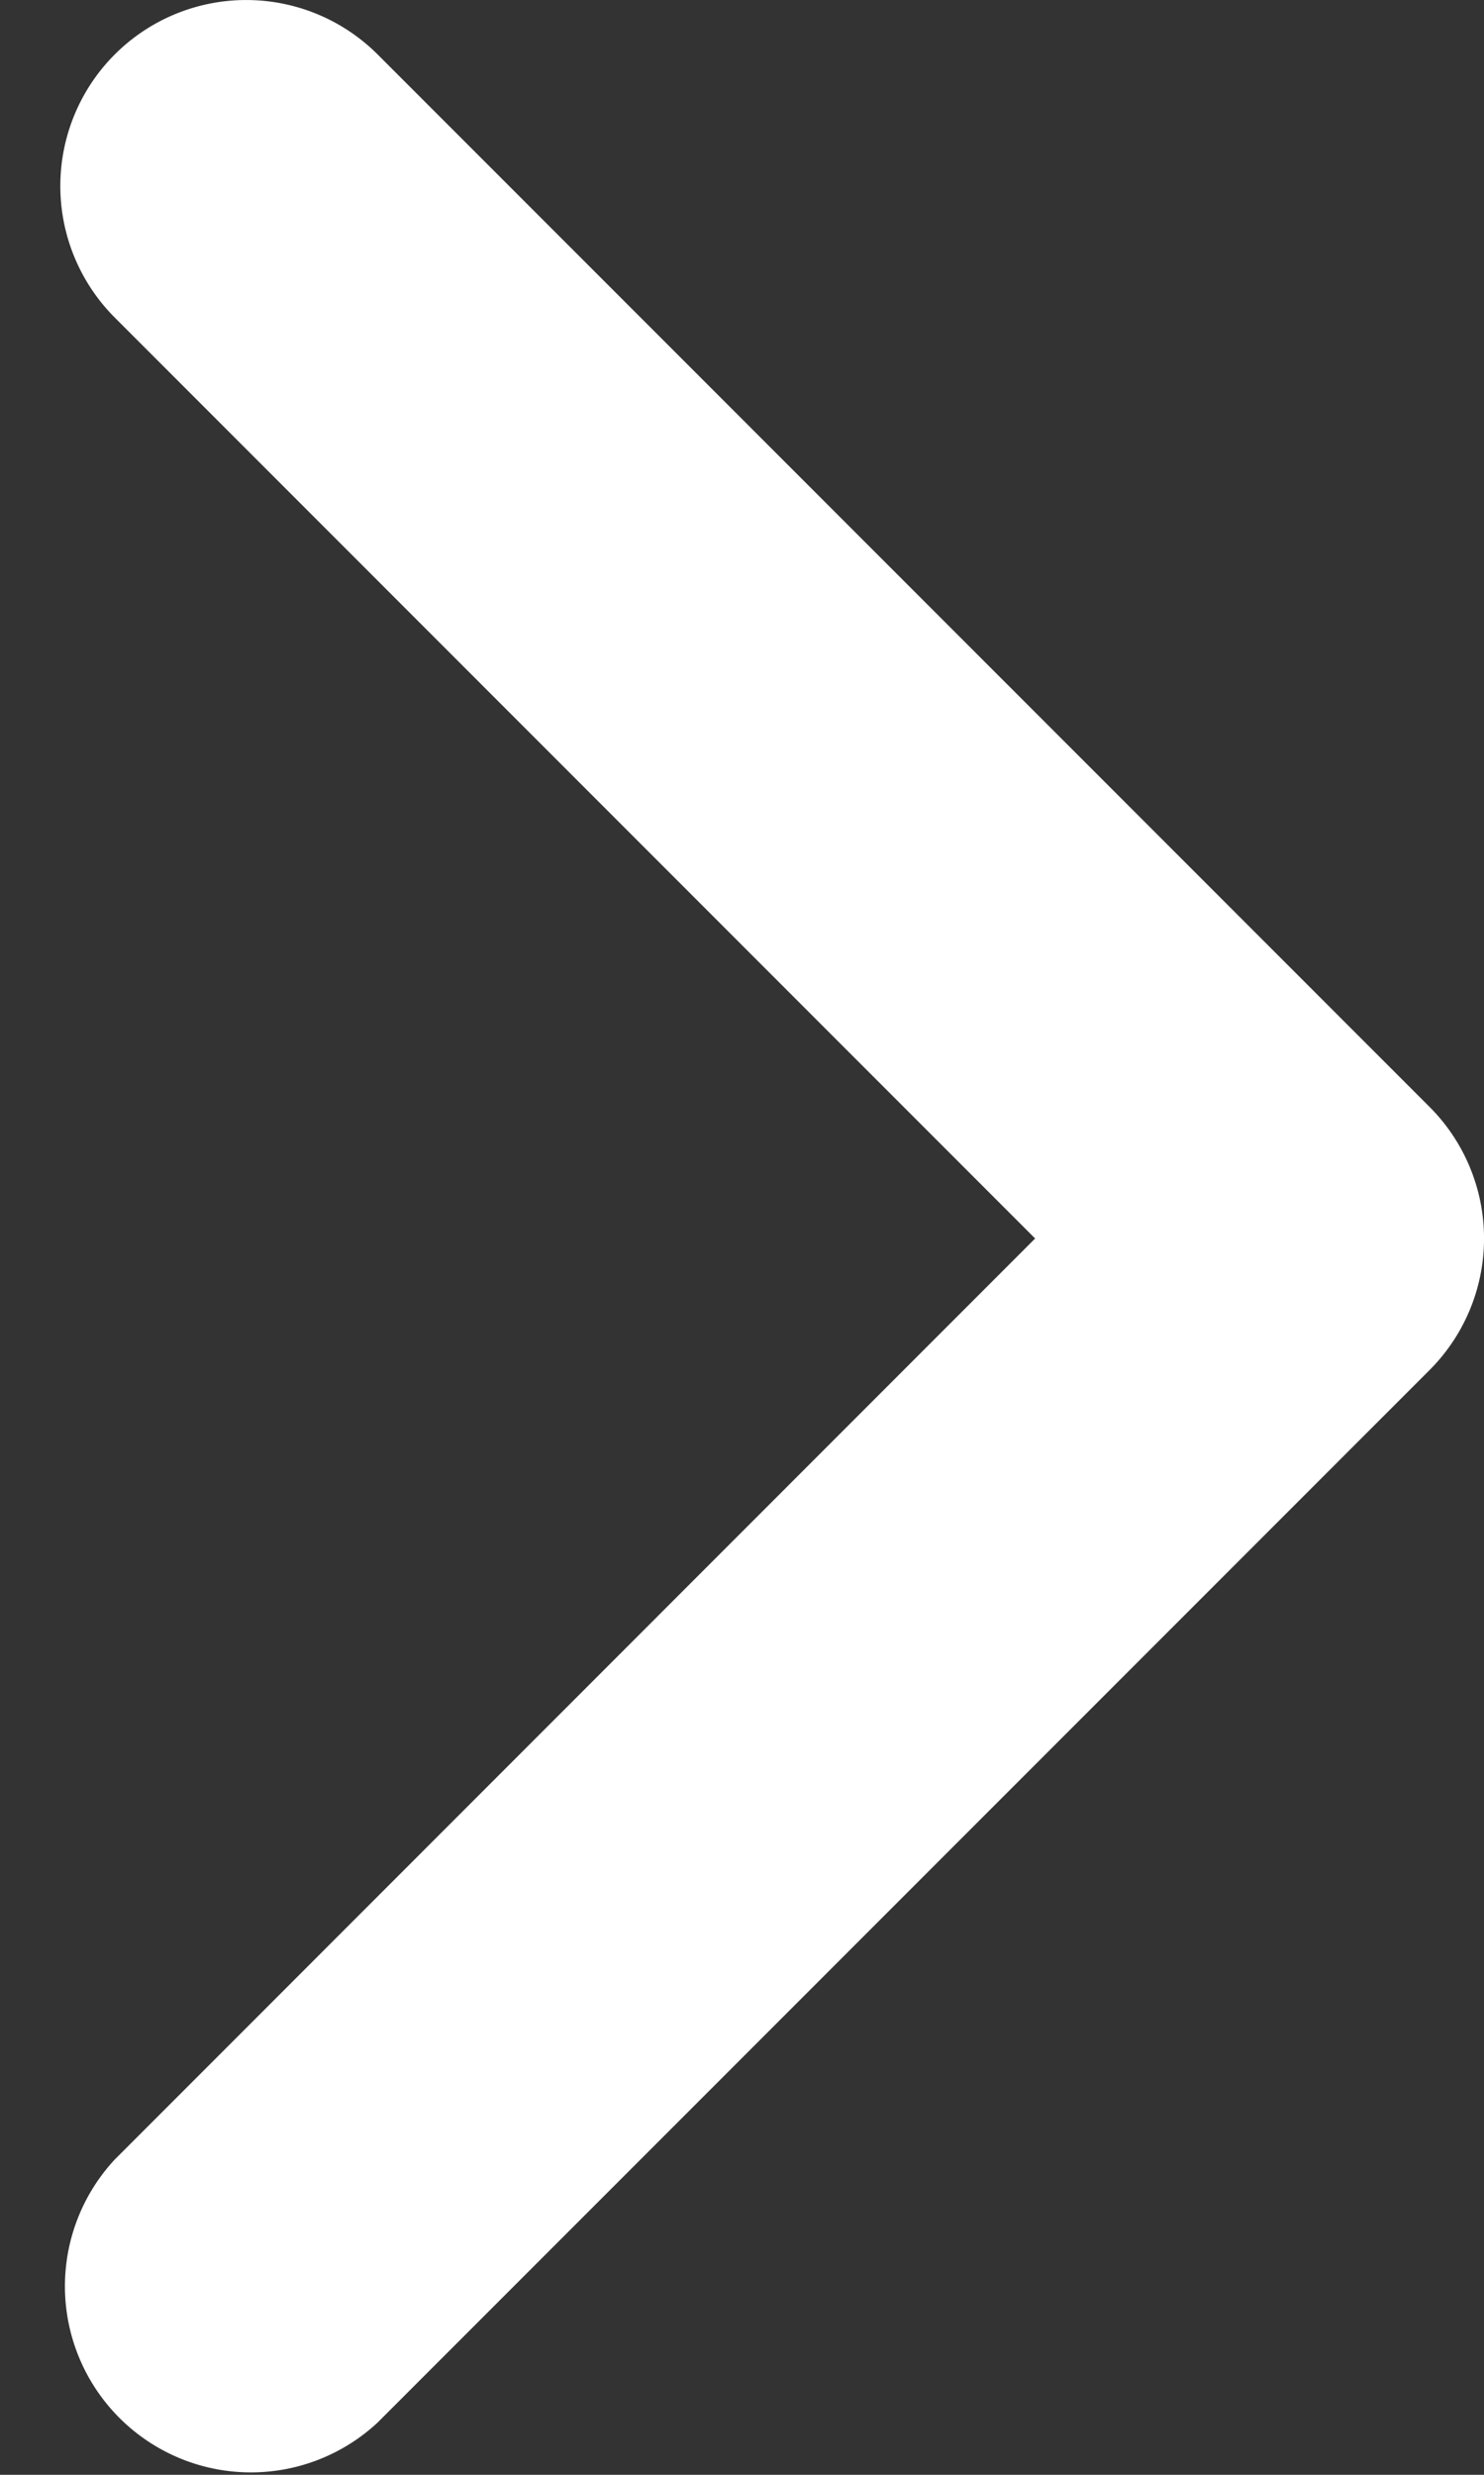 <svg width="15" height="25" viewBox="0 0 15 25" fill="none" xmlns="http://www.w3.org/2000/svg"><rect x="0" y="0" width="15" height="25" fill="#333333" stroke="none"/><g clip-path="url(#clip0_4123_12)"><path d="M1.16.55a1.88 1.88 0 000 2.658l9.303 9.303-9.303 9.304a1.88 1.88 0 002.657 2.657L14.45 13.84a1.88 1.88 0 000-2.658L3.817.55a1.88 1.88 0 00-2.657 0z" fill="white"/></g><defs><clipPath id="clip0_4123_12"><path fill="white" transform="matrix(-1 0 0 1 15 0)" d="M0 0h15v25H0z"/></clipPath></defs></svg>